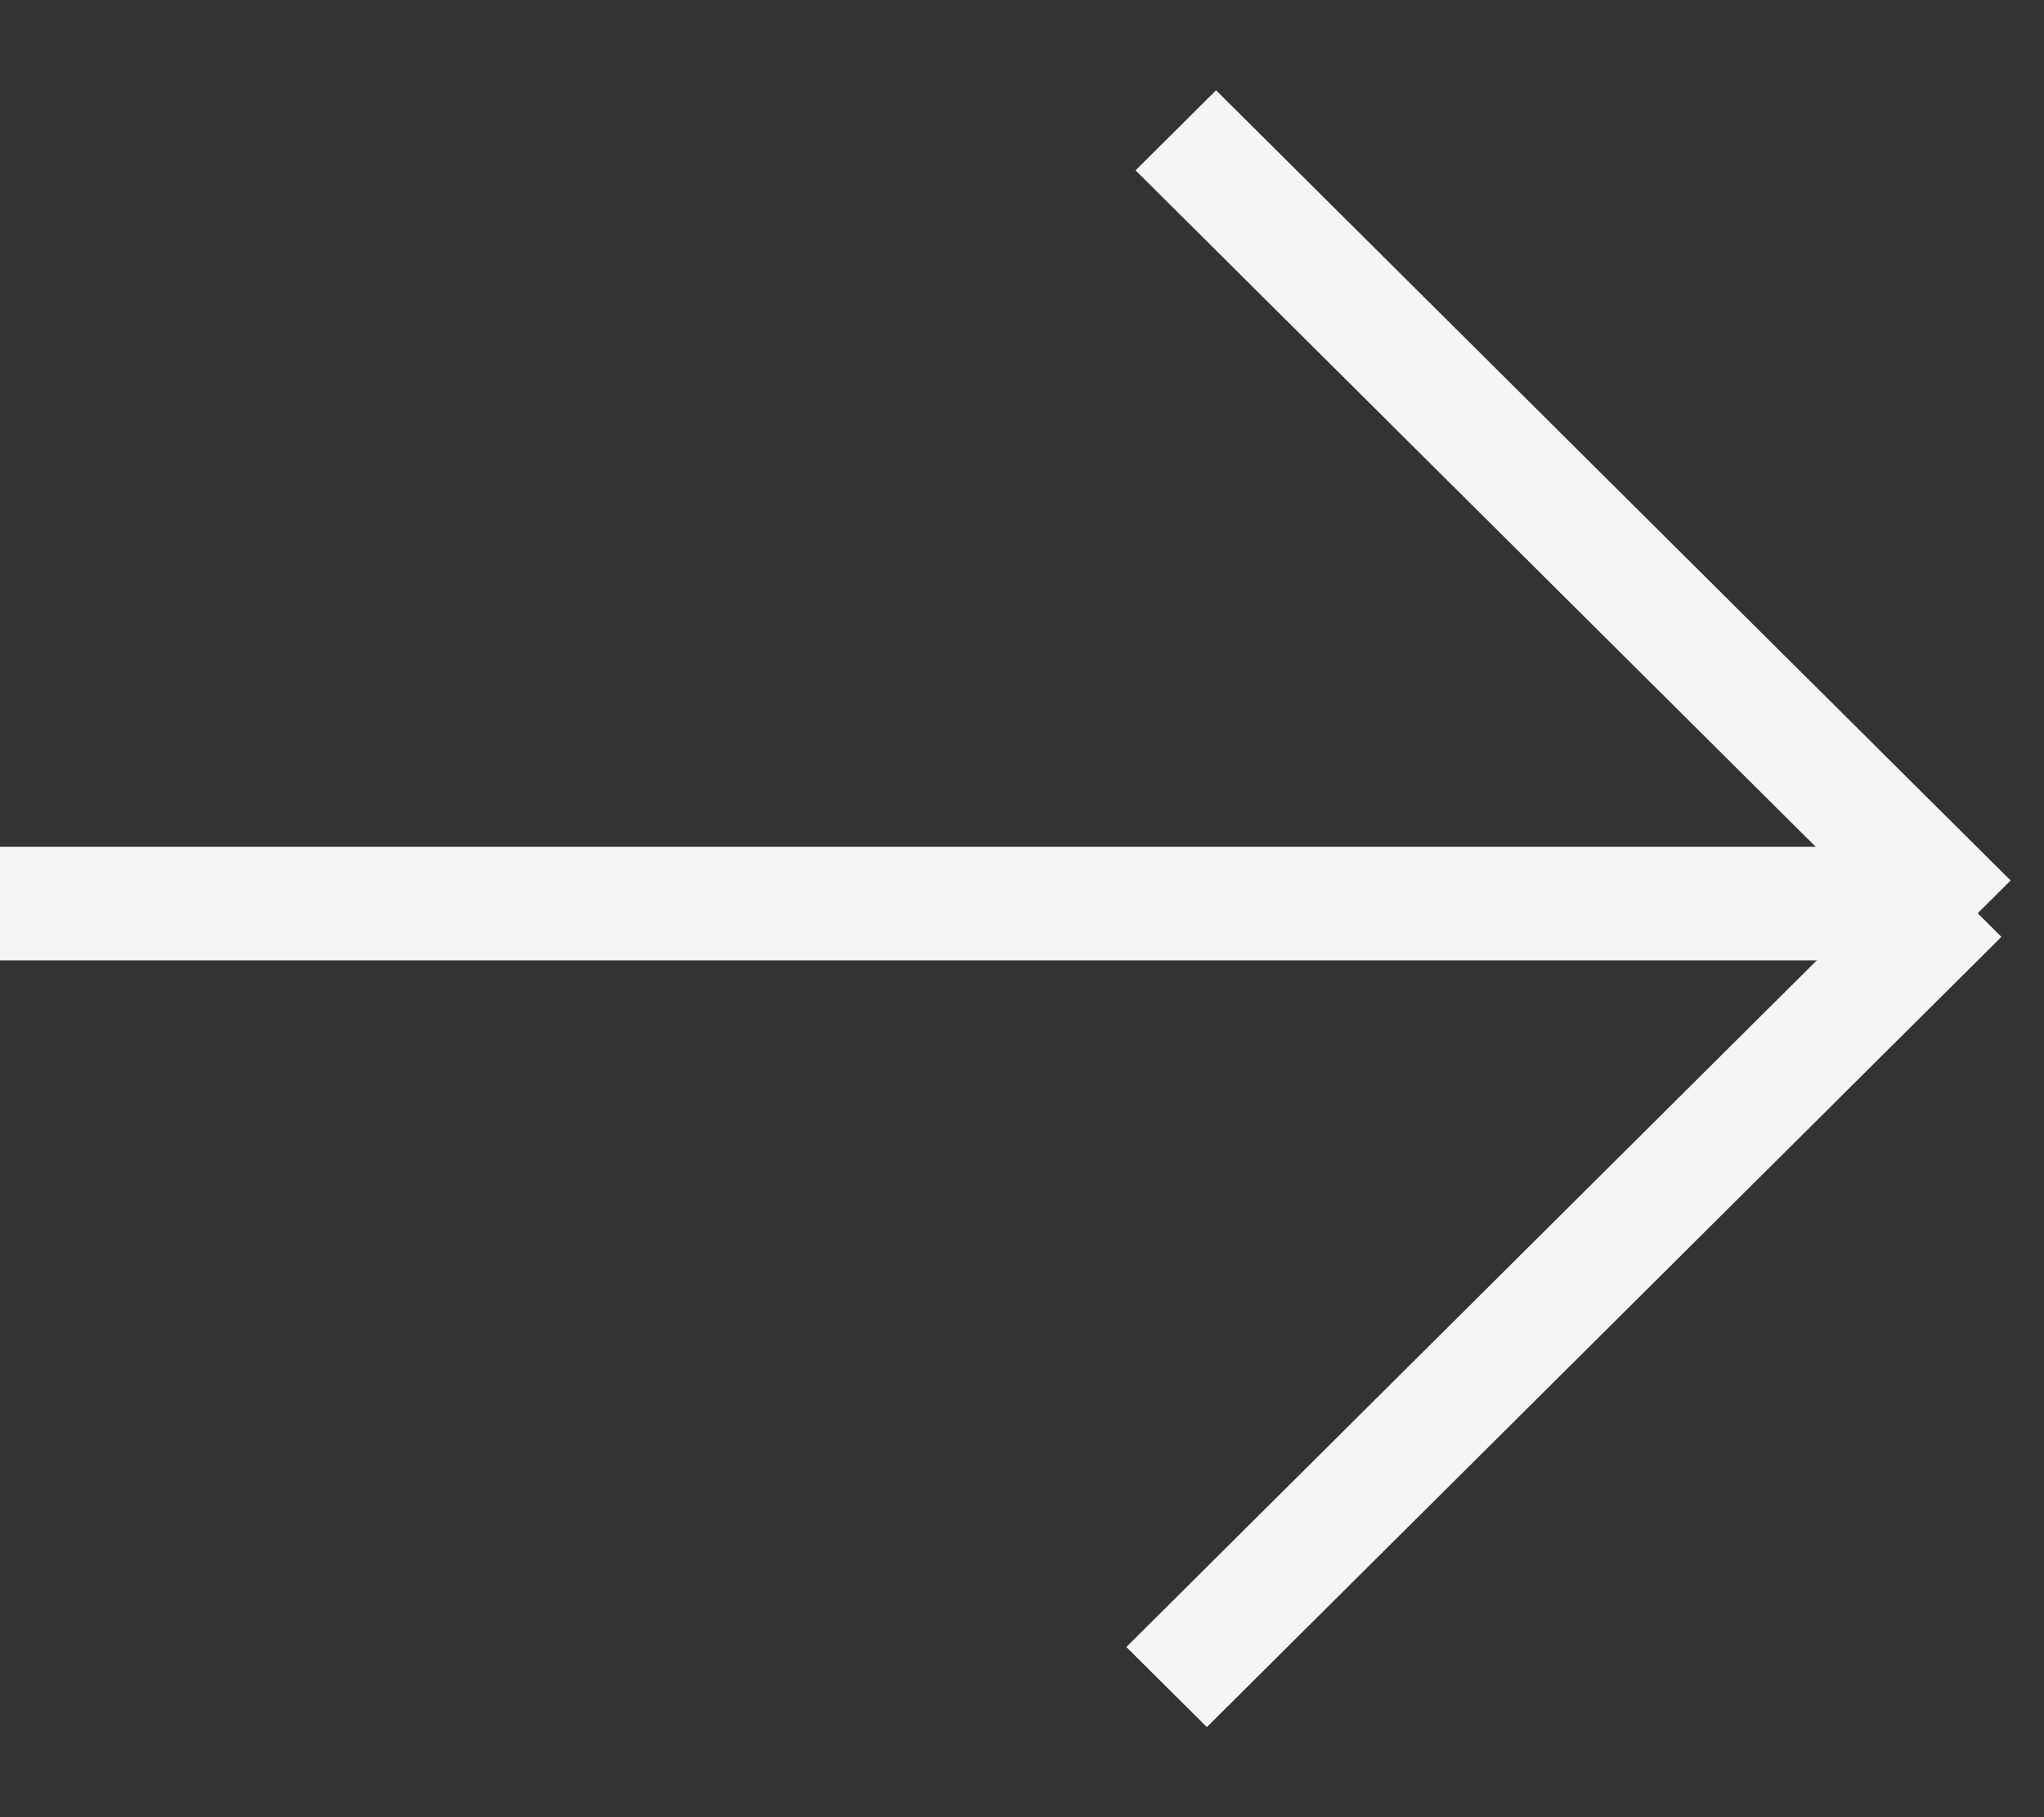 <svg width="18" height="16" viewBox="0 0 18 16" fill="none" xmlns="http://www.w3.org/2000/svg">
<rect x="0" y="0" width="18" height="16" fill="#333333" stroke="none"/>
<line y1="7.956" x2="17" y2="7.956" stroke="#F6F5F5"/>
<line y1="-0.5" x2="9.869" y2="-0.5" transform="matrix(0.709 0.705 -0.709 0.705 10 1.5)" stroke="#F6F5F5"/>
<line y1="-0.5" x2="9.869" y2="-0.5" transform="matrix(-0.709 0.705 -0.709 -0.705 16.916 7.544)" stroke="#F6F5F5"/>
</svg>
